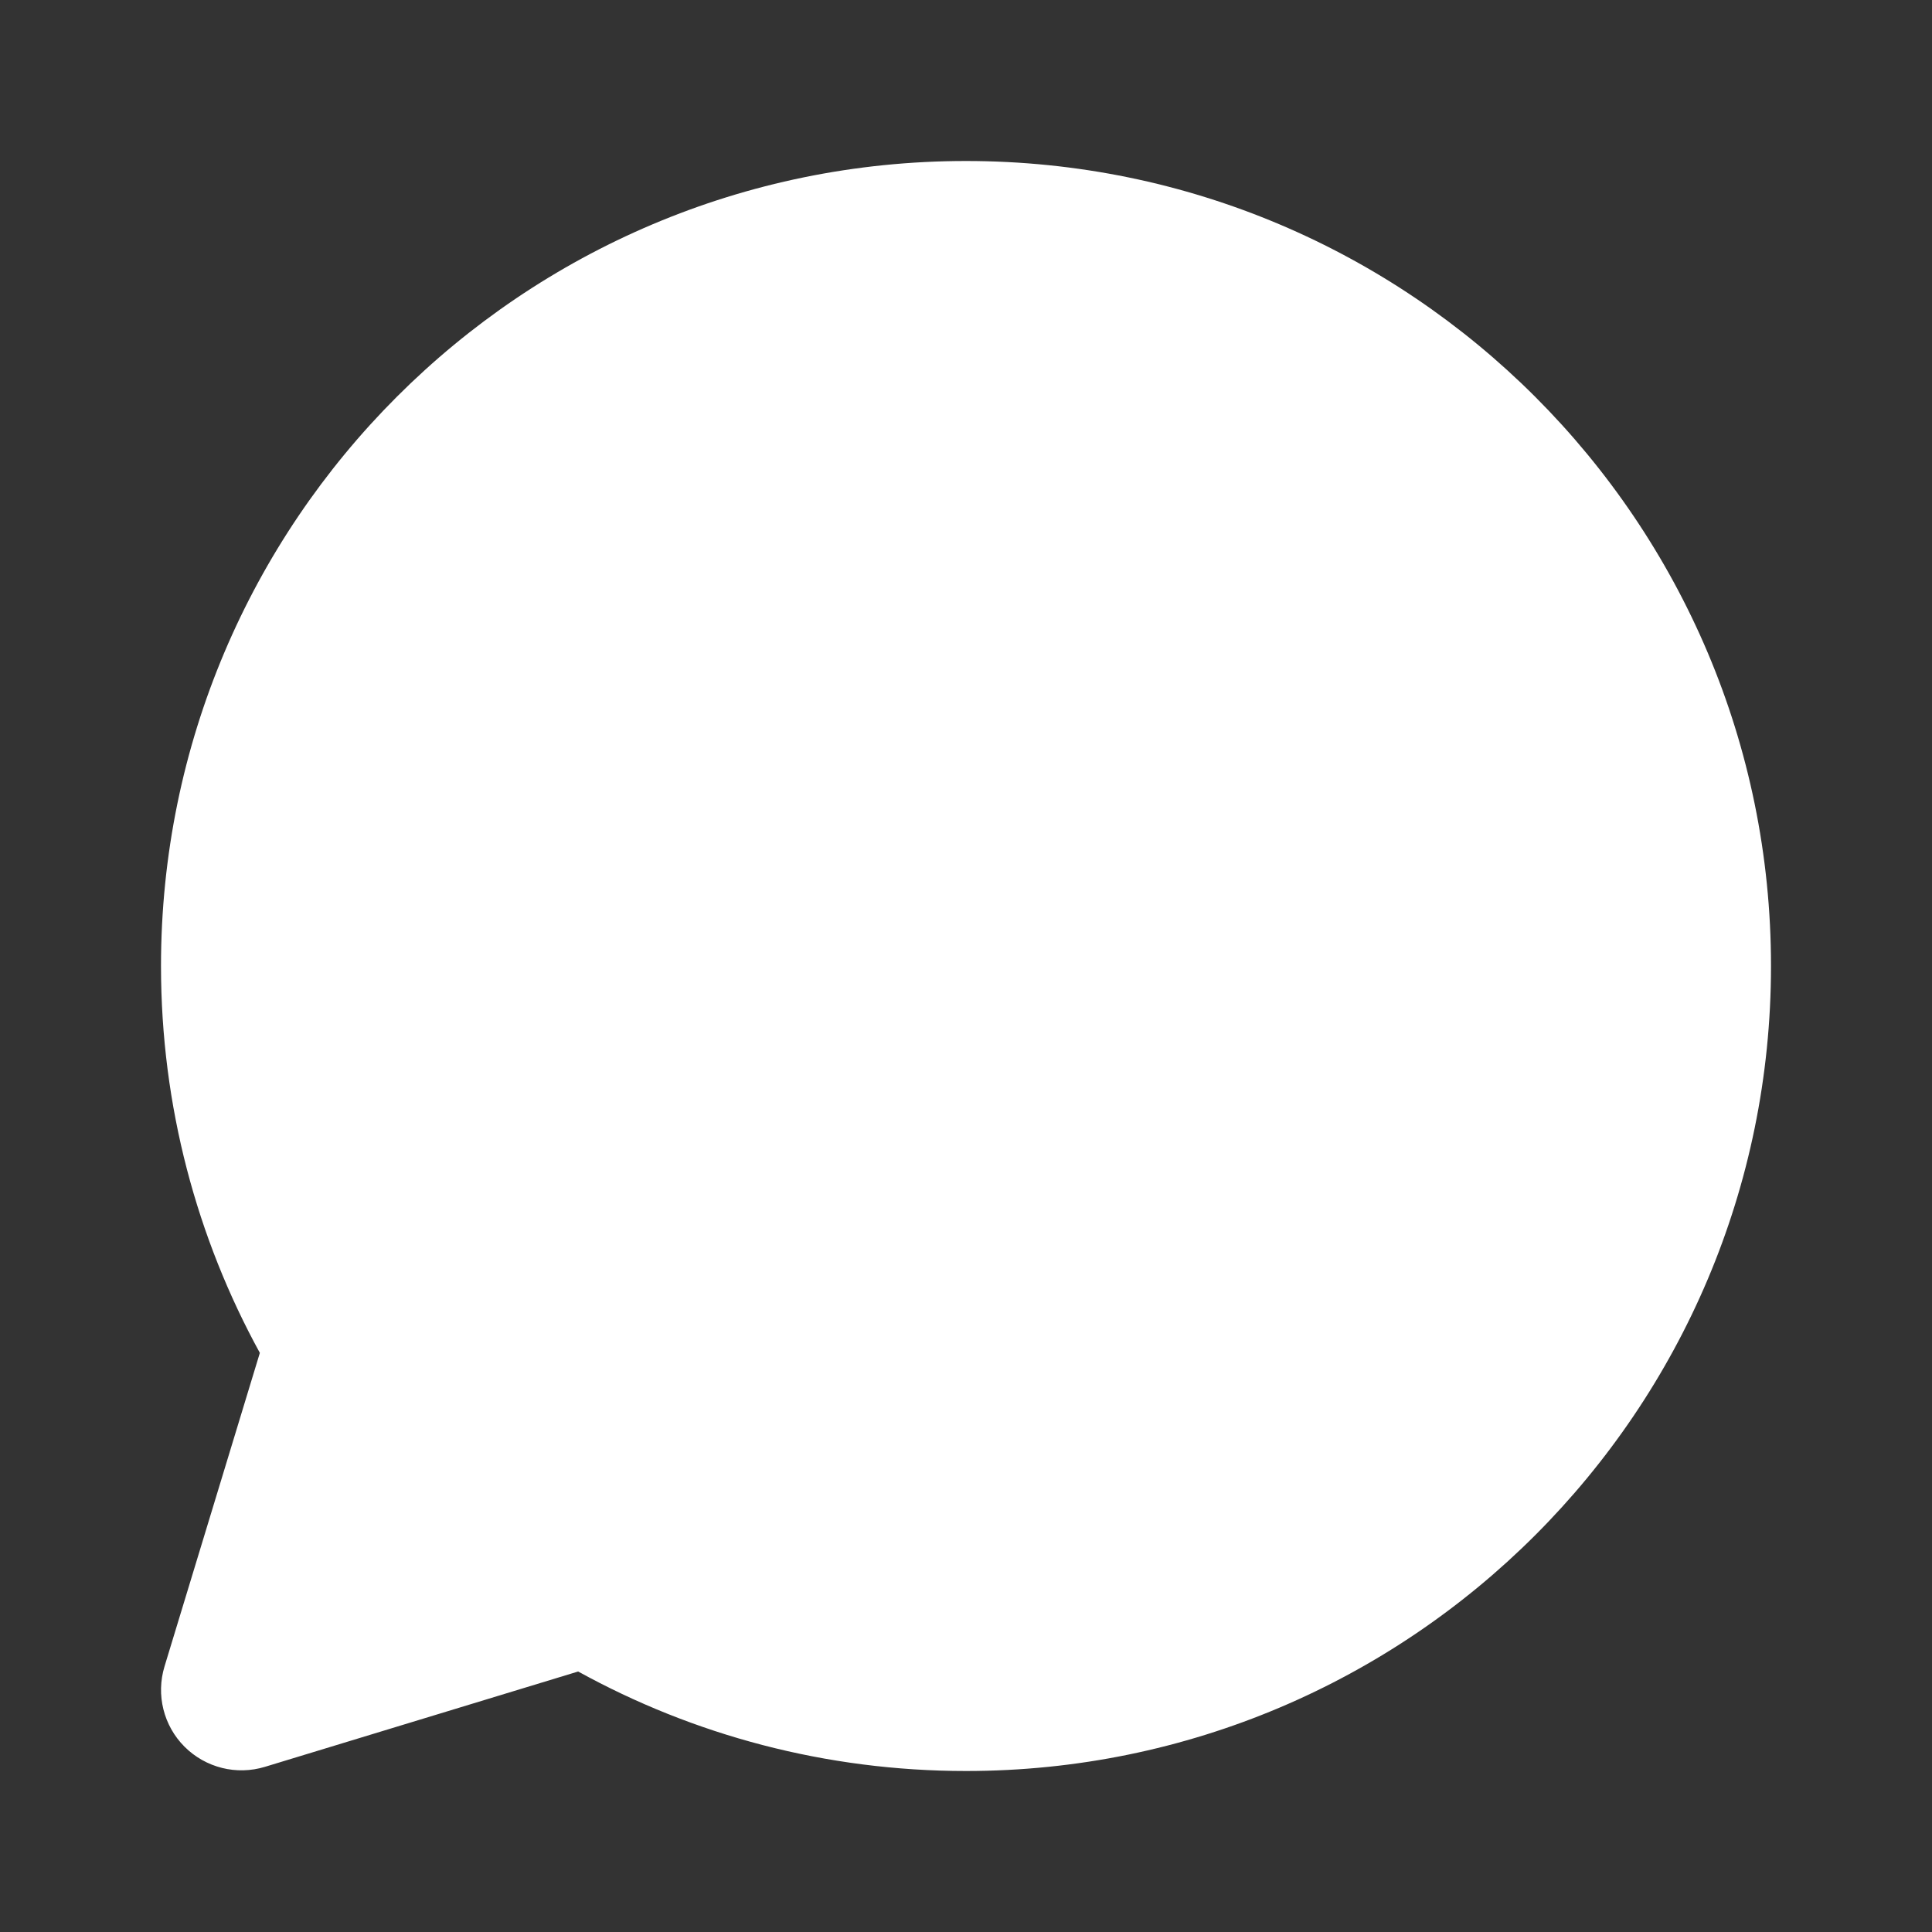 <svg width="12" height="12" viewBox="0 0 12 12" fill="none" xmlns="http://www.w3.org/2000/svg">
<rect x="0" y="0" width="12" height="12" fill="#333333" stroke="none"/>
<path d="M6 1C3.239 1 1 3.239 1 6C1 6.87 1.223 7.69 1.614 8.403L1.022 10.35C0.968 10.527 1.016 10.719 1.146 10.849C1.277 10.98 1.469 11.028 1.646 10.974L3.591 10.382C4.306 10.776 5.127 11 6 11C8.761 11 11 8.761 11 6C11 3.239 8.761 1 6 1Z" fill="#ffffff"/>
</svg>
